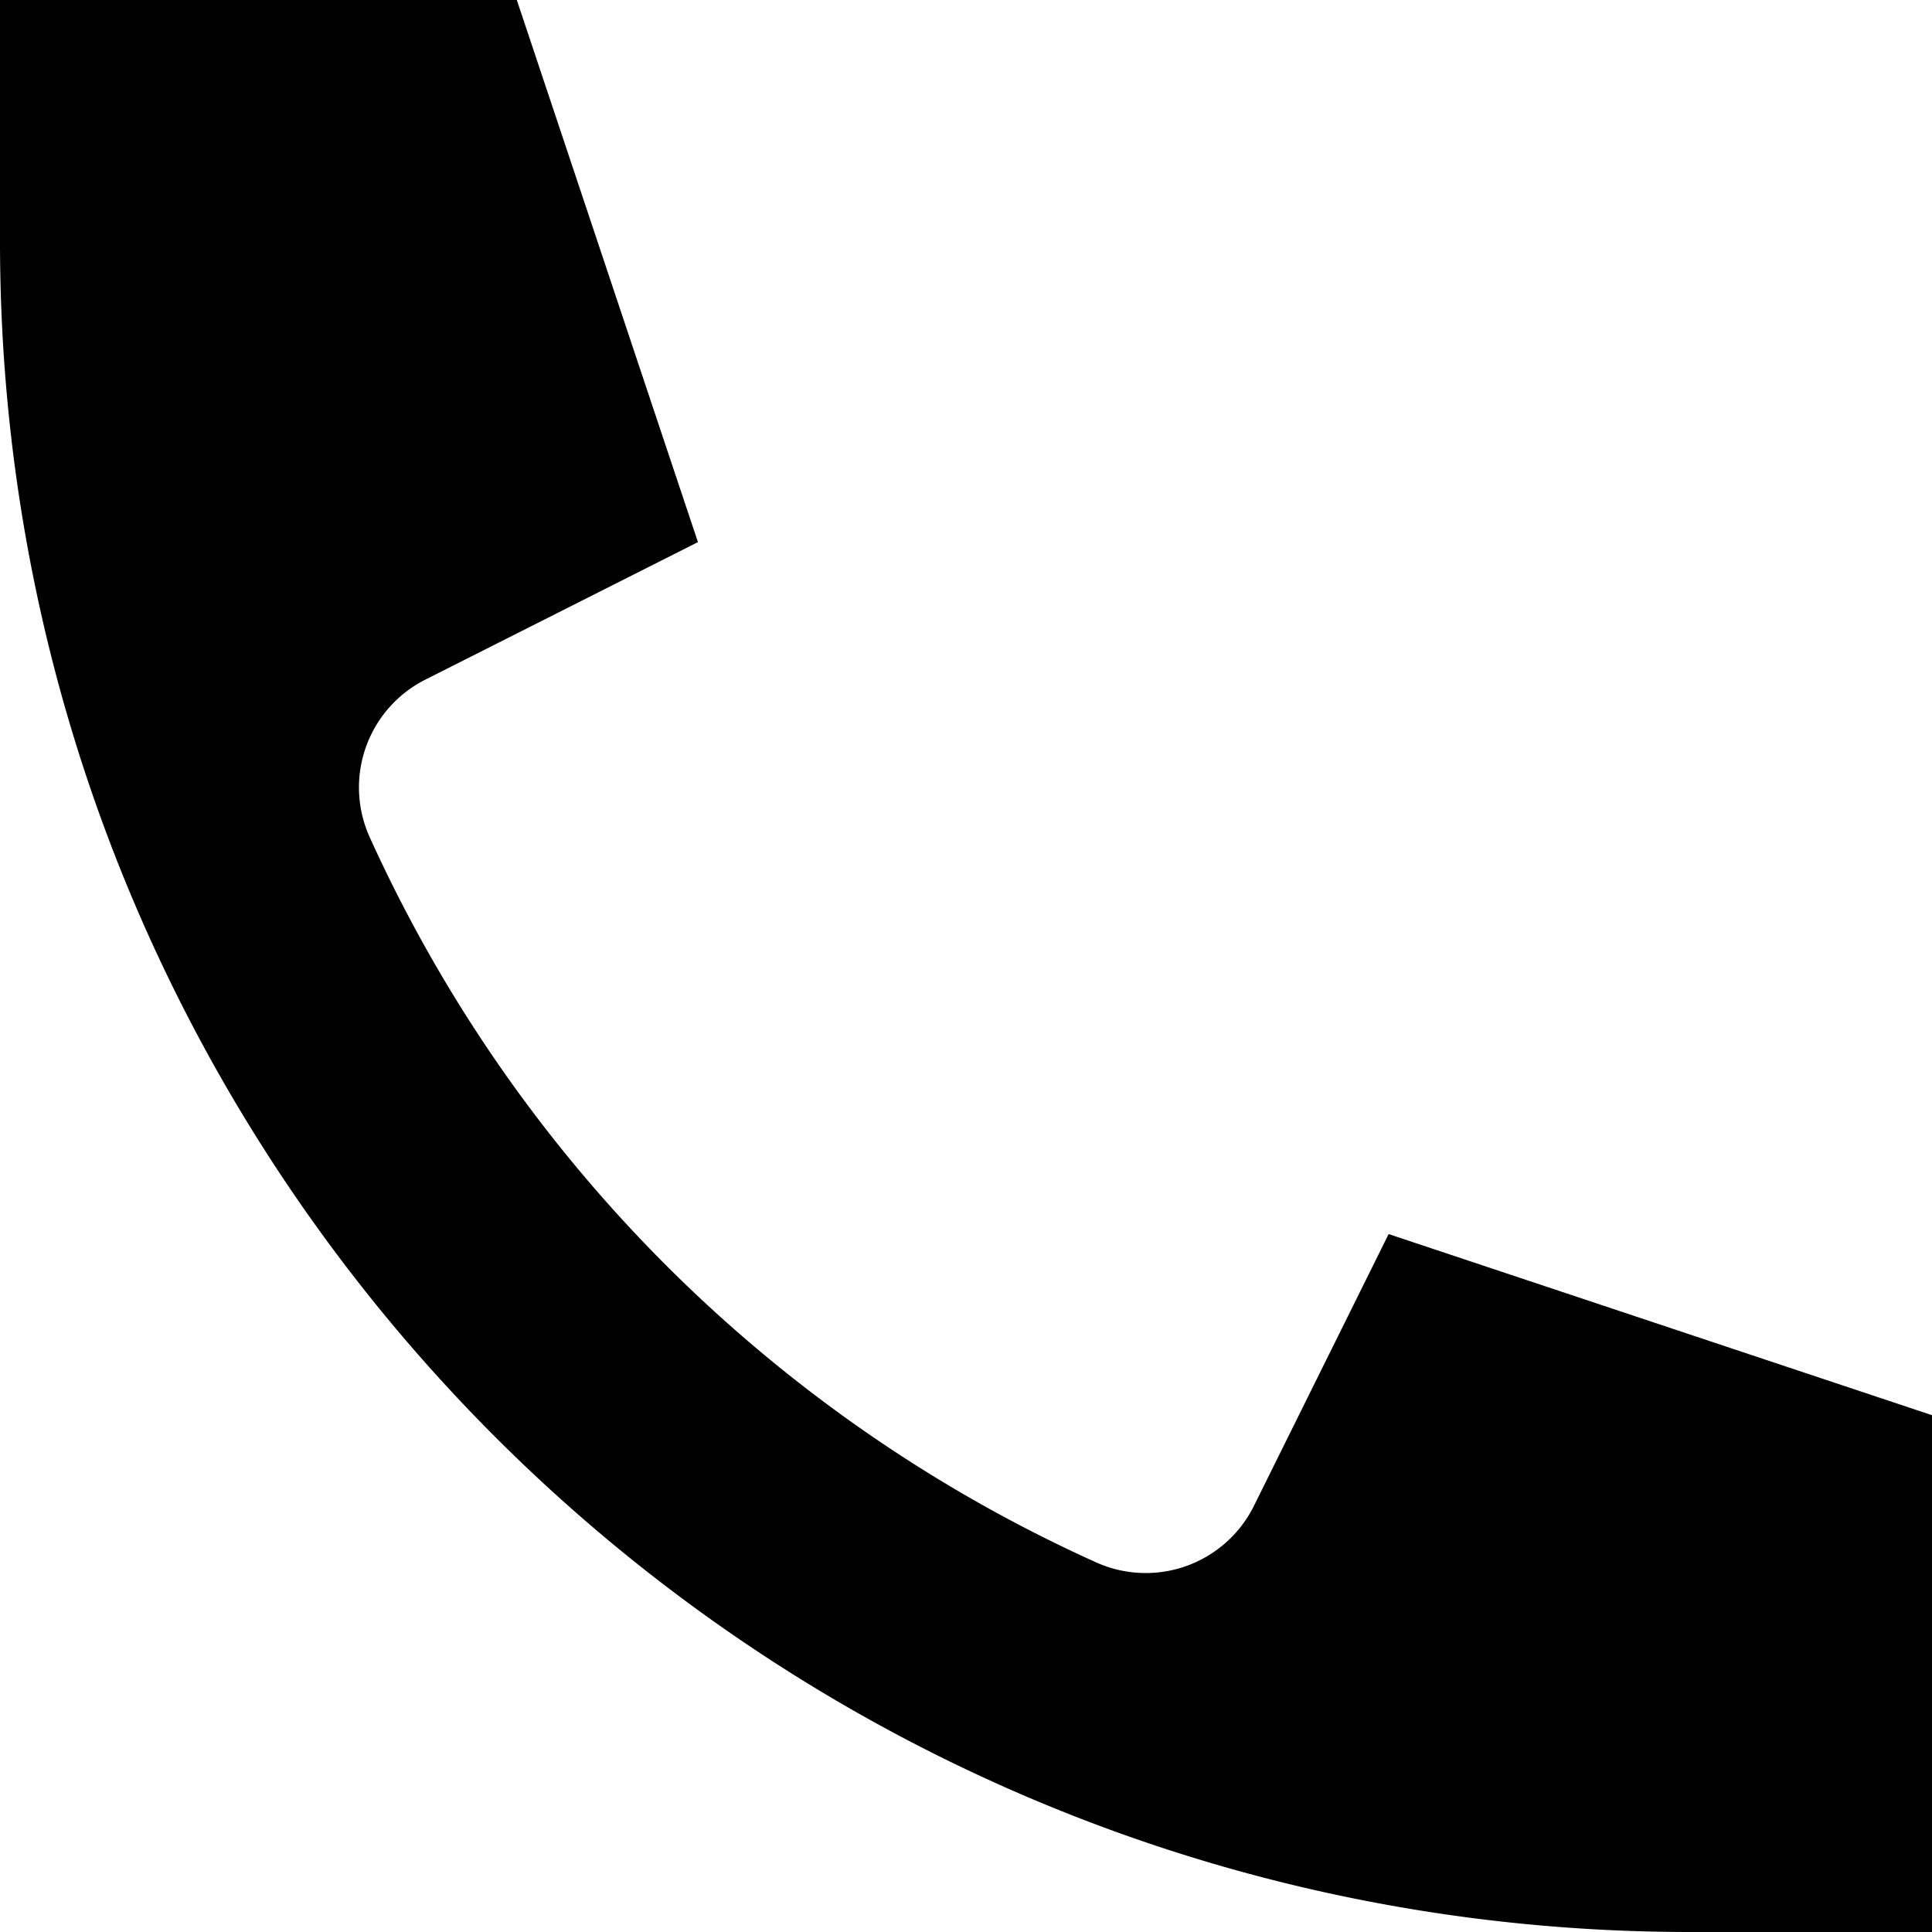 <svg xmlns="http://www.w3.org/2000/svg" width="20" height="20"><path fill="currentColor" fill-rule="evenodd" d="M5.35 0H0v2.5C0 12.165 7.835 20 17.5 20H20v-5.35l-5.625-1.875-1.4 2.825a1.25 1.25 0 0 1-1.625.575 15.05 15.05 0 0 1-7.525-7.513A1.25 1.25 0 0 1 4.4 7.037l2.825-1.425L5.35 0z"/></svg>
